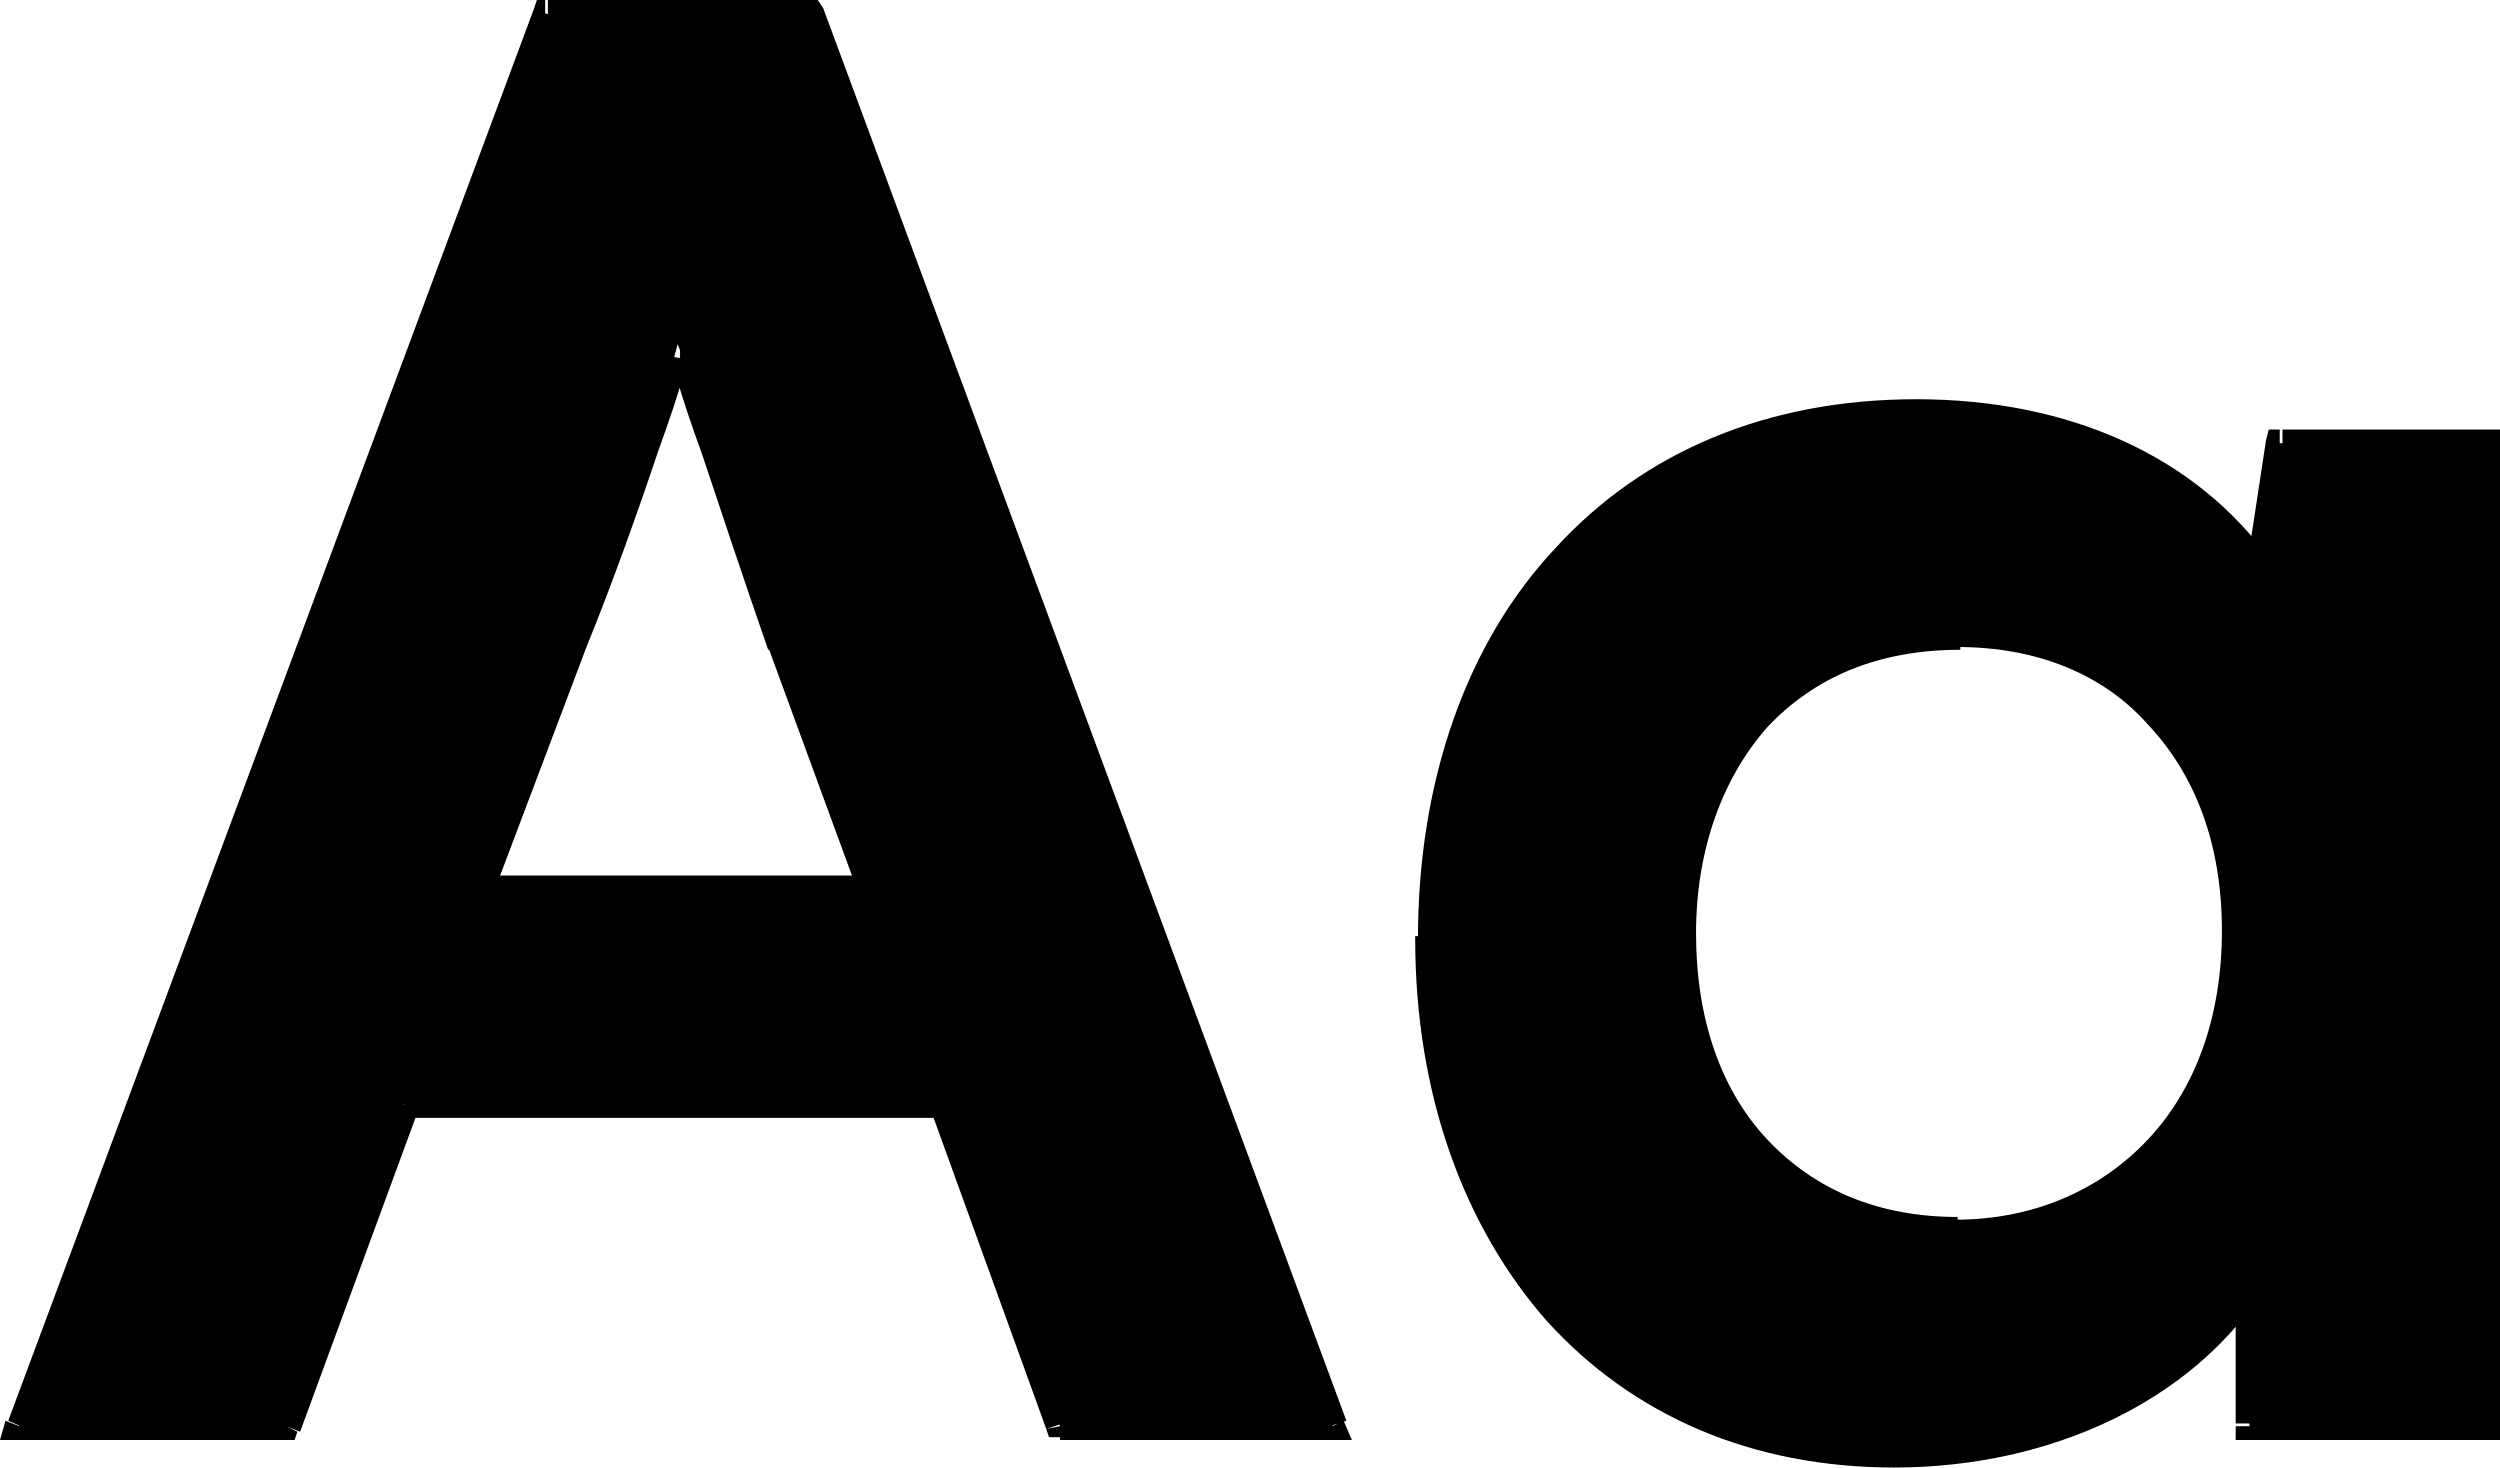 <?xml version="1.0" encoding="utf-8"?>
<!-- Generator: Adobe Illustrator 23.0.3, SVG Export Plug-In . SVG Version: 6.00 Build 0)  -->
<svg version="1.1" id="Layer_1" xmlns="http://www.w3.org/2000/svg" xmlns:xlink="http://www.w3.org/1999/xlink" x="0px" y="0px"
	 viewBox="0 0 90.8 53.3" style="enable-background:new 0 0 90.8 53.3;" xml:space="preserve">
<style type="text/css">
	.st0{}
</style>
<path class="st0" d="M0.7,51.8h9.7l4.3-11.7h19.6l4.2,11.7h9.9l-19-51.3h-9.5L0.7,51.8z M17.4,32.3l3.4-9c1.8-4.5,3.9-10.8,3.8-10.8
	c0.1,0,2.1,6.3,3.7,10.8l3.3,9H17.4z M82.8,16.1l-0.7,4.6c-2.6-3.7-7-5.7-12.5-5.7c-10.5,0-17.7,7.6-17.7,19.1
	c0,11.3,6.9,18.7,16.9,18.7c5.7,0,10.5-2.4,12.9-6.1v5h8.6V16.1H82.8z M71.1,44.7c-6,0-10-4.4-10-10.9S65.1,23,71.1,23
	c6,0,10.1,4.2,10.1,10.8S77.1,44.7,71.1,44.7z"/>
<path d="M0.7,51.8l-0.5-0.2L0,52.3h0.7V51.8z M10.4,51.8v0.5h0.3l0.1-0.3L10.4,51.8z M14.7,40.1v-0.5h-0.3l-0.1,0.3L14.7,40.1z
	 M34.3,40.1l0.5-0.2l-0.1-0.3h-0.4V40.1z M38.5,51.8L38,51.9l0.1,0.3h0.4V51.8z M48.4,51.8v0.5h0.7l-0.3-0.7L48.4,51.8z M29.4,0.5
	l0.5-0.2L29.7,0h-0.3V0.5z M19.8,0.5V0h-0.3l-0.1,0.3L19.8,0.5z M17.4,32.3L17,32.2l-0.3,0.7h0.7V32.3z M20.8,23.3l-0.5-0.2l0,0
	L20.8,23.3z M28.3,23.3l-0.5,0.2l0,0L28.3,23.3z M31.6,32.3v0.5h0.7l-0.2-0.7L31.6,32.3z M0.7,52.3h9.7v-1H0.7V52.3z M10.9,52
	l4.3-11.7l-0.9-0.3L9.9,51.6L10.9,52z M14.7,40.6h19.6v-1H14.7V40.6z M33.8,40.3L38,51.9l0.9-0.3l-4.2-11.7L33.8,40.3z M38.5,52.3
	h9.9v-1h-9.9V52.3z M48.9,51.6l-19-51.3l-0.9,0.3l19,51.3L48.9,51.6z M29.4,0h-9.5v1h9.5V0z M19.4,0.3L0.3,51.6L1.2,52L20.3,0.7
	L19.4,0.3z M17.9,32.5l3.4-9l-0.9-0.3l-3.4,9L17.9,32.5z M21.3,23.5c0.9-2.2,1.9-5,2.6-7.1c0.4-1.1,0.7-2,0.9-2.7
	c0.1-0.3,0.2-0.6,0.3-0.8c0-0.1,0.1-0.2,0.1-0.2c0,0,0-0.1,0-0.1c0,0,0-0.1,0-0.1c0,0,0-0.1,0-0.2c0-0.1-0.2-0.3-0.5-0.3v1
	c-0.3,0-0.4-0.2-0.5-0.3c0-0.1,0-0.2,0-0.2c0,0,0-0.1,0-0.1c0,0,0,0,0,0c0,0,0,0.1-0.1,0.2c-0.1,0.2-0.1,0.4-0.2,0.8
	c-0.2,0.7-0.5,1.6-0.9,2.7c-0.7,2.1-1.7,4.8-2.6,7.1L21.3,23.5z M24.6,13c-0.2,0-0.3-0.1-0.3-0.1c0,0-0.1-0.1-0.1-0.1c0,0,0,0,0,0
	c0,0,0,0,0,0c0,0,0,0.1,0.1,0.2c0.1,0.2,0.2,0.4,0.3,0.8c0.2,0.7,0.5,1.6,0.9,2.7c0.7,2.1,1.6,4.8,2.4,7.1l0.9-0.3
	c-0.8-2.2-1.7-4.9-2.4-7.1c-0.4-1.1-0.7-2-0.9-2.7c-0.1-0.3-0.2-0.6-0.3-0.8c0-0.1-0.1-0.2-0.1-0.2c0,0,0-0.1,0-0.1c0,0,0,0,0-0.1
	c0,0,0,0-0.1-0.1c0,0-0.1-0.1-0.3-0.1V13z M27.9,23.5l3.3,9l0.9-0.3l-3.3-9L27.9,23.5z M31.6,31.8H17.4v1h14.2V31.8z M82.8,16.1
	v-0.5h-0.4L82.3,16L82.8,16.1z M82.1,20.7l-0.4,0.3l0.7,1l0.2-1.2L82.1,20.7z M81.7,46.7h0.5v-1.7l-0.9,1.4L81.7,46.7z M81.7,51.8
	h-0.5v0.5h0.5V51.8z M90.3,51.8v0.5h0.5v-0.5H90.3z M90.3,16.1h0.5v-0.5h-0.5V16.1z M82.3,16l-0.7,4.6l1,0.2l0.7-4.6L82.3,16z
	 M82.5,20.4c-2.7-3.8-7.3-5.9-12.9-5.9v1c5.3,0,9.6,2,12.1,5.5L82.5,20.4z M69.6,14.5c-5.4,0-9.9,1.9-13.1,5.4
	c-3.2,3.4-5,8.4-5,14.2h1c0-5.7,1.8-10.3,4.8-13.5c3-3.2,7.3-5.1,12.4-5.1V14.5z M51.4,34.1c0,5.7,1.8,10.5,4.8,13.9
	c3.1,3.4,7.4,5.3,12.6,5.3v-1c-4.9,0-9-1.8-11.8-5c-2.9-3.2-4.6-7.7-4.6-13.3H51.4z M68.8,53.3c5.8,0,10.8-2.5,13.3-6.3l-0.8-0.5
	c-2.3,3.5-6.9,5.9-12.5,5.9V53.3z M81.2,46.7v5h1v-5H81.2z M81.7,52.3h8.6v-1h-8.6V52.3z M90.8,51.8V16.1h-1v35.7H90.8z M90.3,15.6
	h-7.4v1h7.4V15.6z M71.1,44.2c-2.9,0-5.2-1-6.9-2.8c-1.7-1.8-2.6-4.4-2.6-7.5h-1c0,3.3,1,6.2,2.9,8.2c1.9,2,4.5,3.2,7.6,3.2V44.2z
	 M61.6,33.9c0-3.1,1-5.7,2.6-7.5c1.7-1.8,4-2.8,7-2.8v-1c-3.2,0-5.8,1.1-7.7,3.2c-1.9,2-2.9,4.9-2.9,8.2H61.6z M71.1,23.5
	c2.9,0,5.3,1,6.9,2.8c1.7,1.8,2.7,4.3,2.7,7.5h1c0-3.4-1.1-6.2-2.9-8.2c-1.9-2-4.5-3.1-7.7-3.1V23.5z M80.7,33.8
	c0,3.2-1,5.8-2.7,7.6c-1.7,1.8-4.1,2.9-7,2.9v1c3.1,0,5.8-1.1,7.7-3.2c1.9-2,3-4.9,3-8.3H80.7z"/>
</svg>
